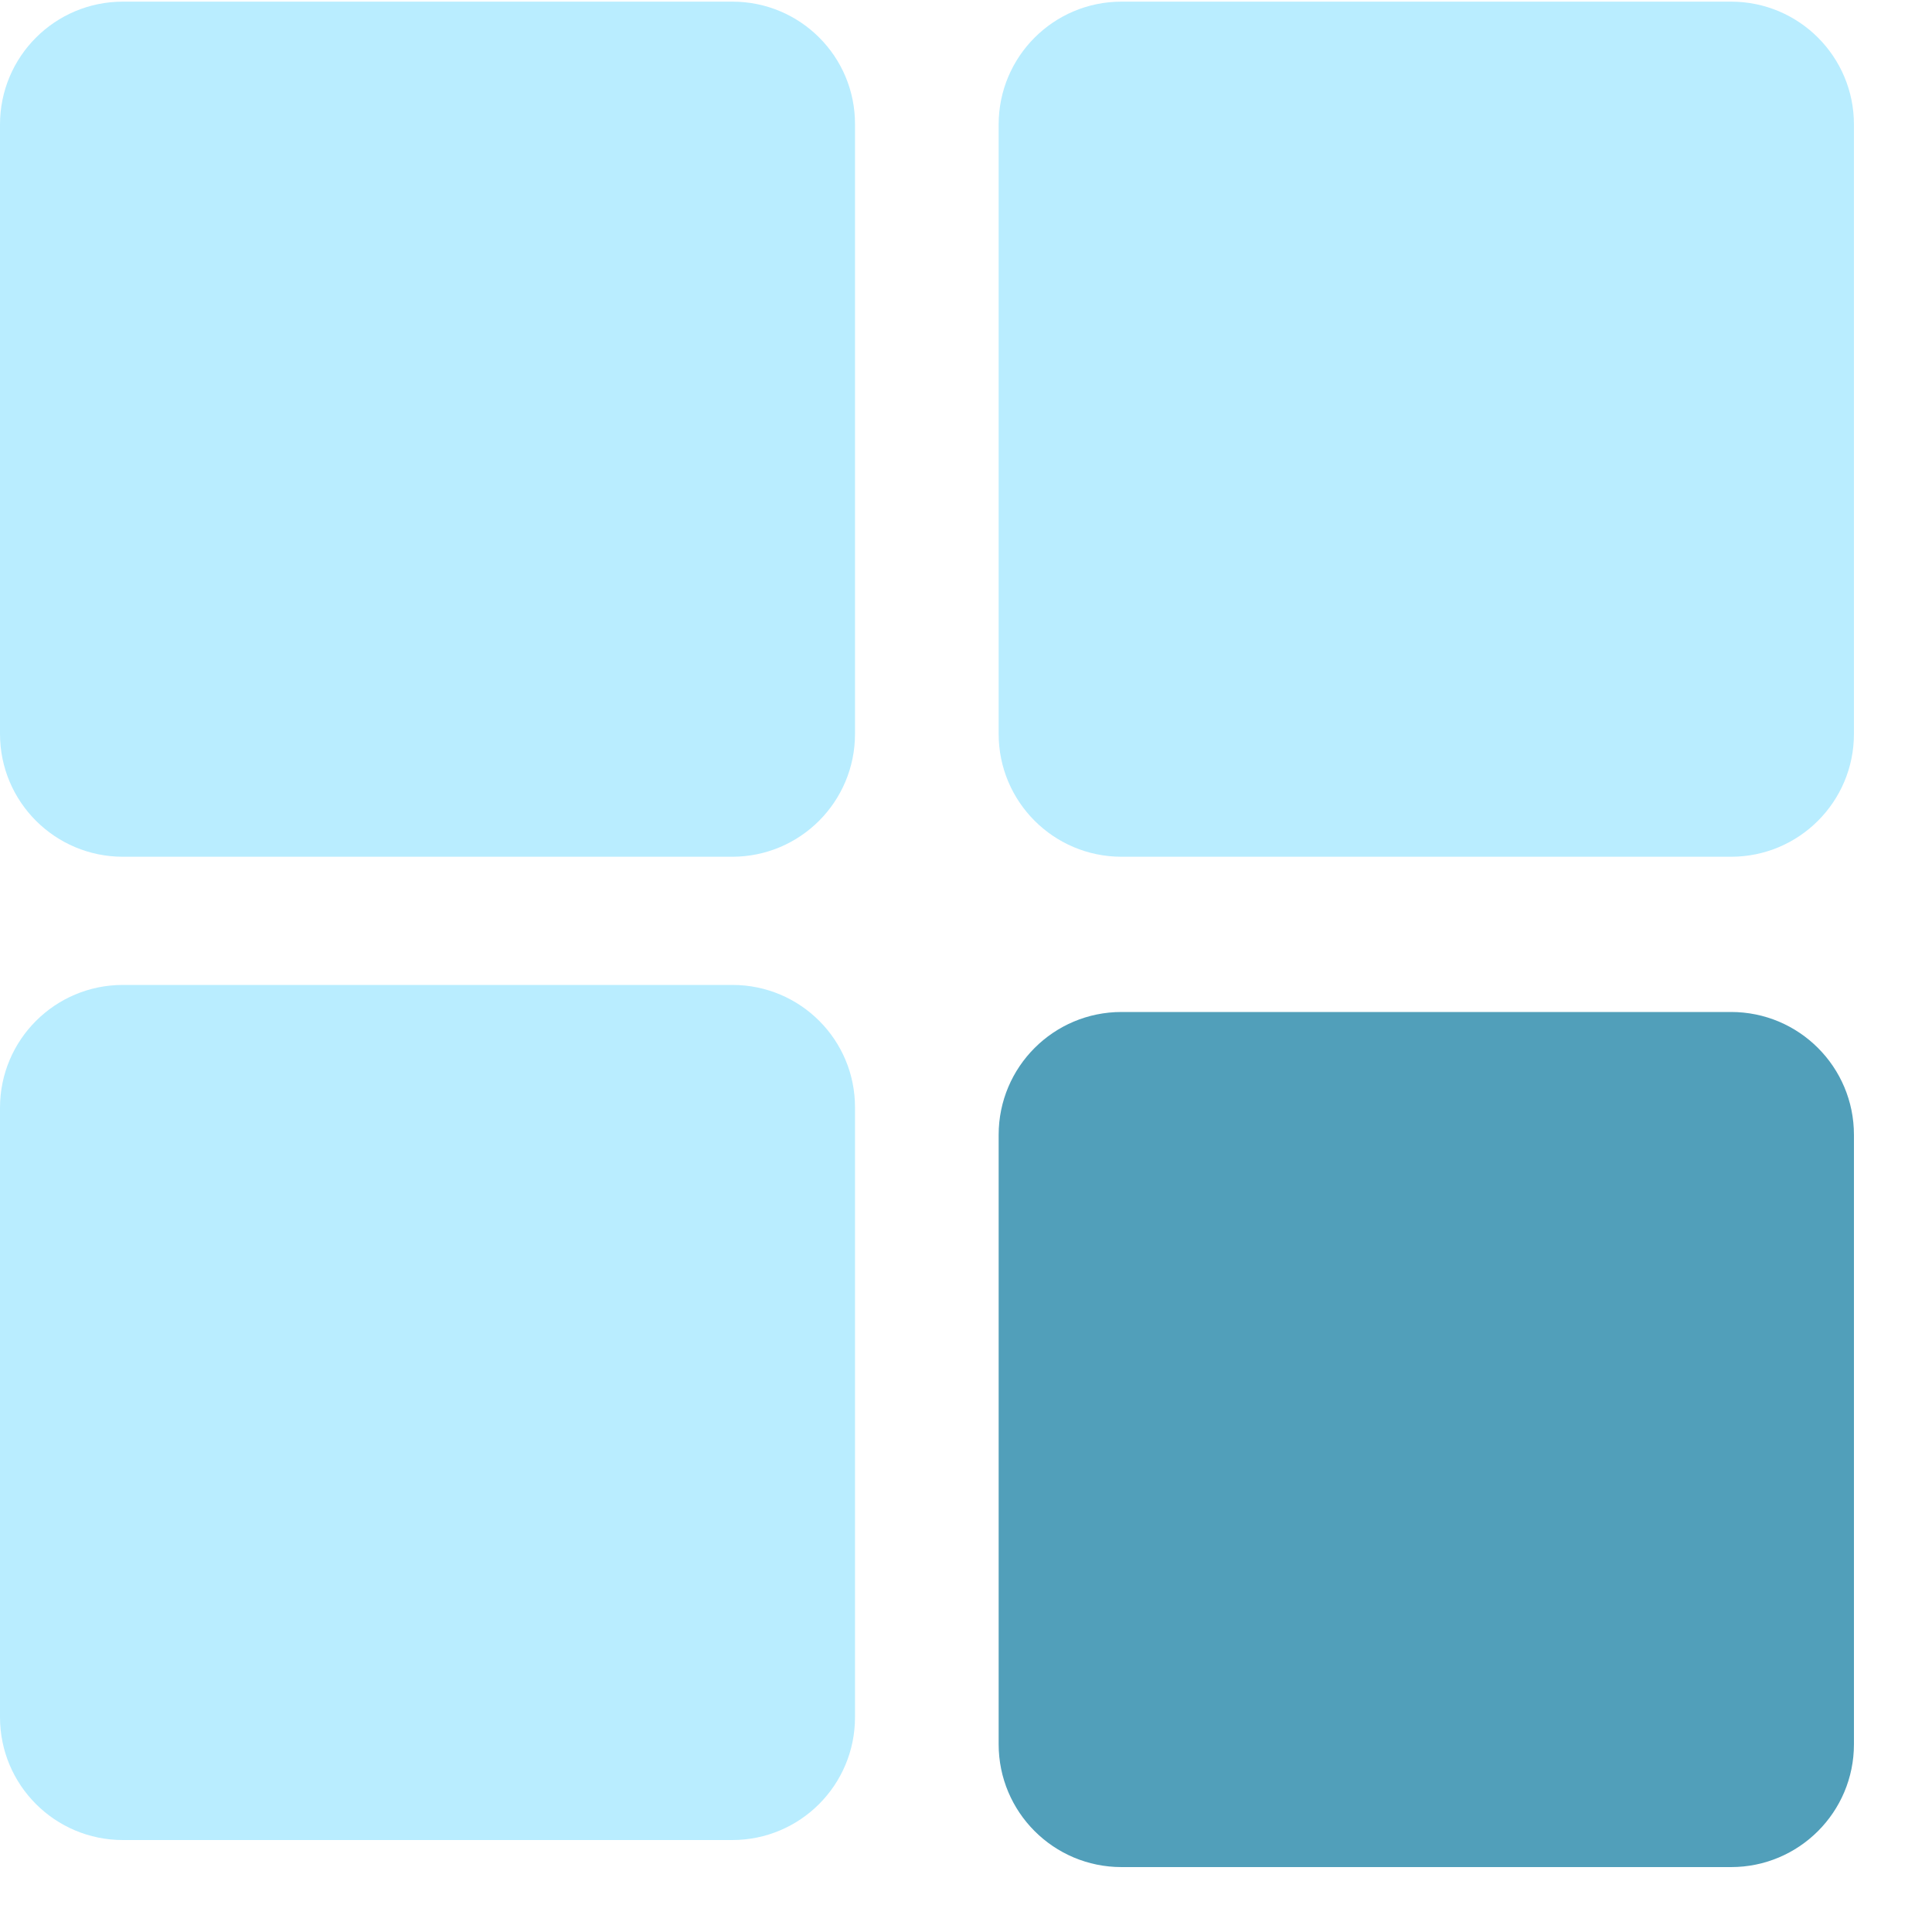 <?xml version="1.0" encoding="UTF-8"?>
<svg width="20px" height="20px" viewBox="0 0 20 20" version="1.1" xmlns="http://www.w3.org/2000/svg" xmlns:xlink="http://www.w3.org/1999/xlink">
    <!-- Generator: Sketch 58 (84663) - https://sketch.com -->
    <g id="规范" stroke="none" stroke-width="1" fill="none" fill-rule="evenodd">
        <g transform="translate(-89, -3517)" id="03">
            <g transform="translate(40, 3223)">
                <g id="编组-7" transform="translate(40, 152)">
                    <g id="overview" transform="translate(9, 142)">
                        <path d="M7.582,0.017 L1.272,0.017 C0.569,0.017 0,0.586 0,1.289 L0,7.597 C0,8.3 0.569,8.869 1.272,8.869 L7.58,8.869 C8.283,8.869 8.851,8.3 8.851,7.597 L8.851,1.289 C8.854,0.586 8.285,0.017 7.582,0.017 Z M17.92,0.017 L11.61,0.017 C10.907,0.017 10.338,0.586 10.338,1.289 L10.338,7.597 C10.338,8.3 10.907,8.869 11.61,8.869 L17.92,8.869 C18.623,8.869 19.192,8.3 19.192,7.597 L19.192,1.289 C19.192,0.586 18.623,0.017 17.92,0.017 Z M7.582,10.196 L1.272,10.196 C0.569,10.196 0,10.765 0,11.468 L0,17.776 C0,18.479 0.569,19.048 1.272,19.048 L7.58,19.048 C8.283,19.048 8.851,18.479 8.851,17.776 L8.851,11.468 C8.854,10.765 8.285,10.196 7.582,10.196 Z" id="Fill-1" fill="#B9EDFF"></path>
                        <path d="M17.92,10.476 L11.61,10.476 C10.907,10.476 10.338,11.045 10.338,11.748 L10.338,18.056 C10.338,18.759 10.907,19.328 11.61,19.328 L17.92,19.328 C18.623,19.328 19.192,18.759 19.192,18.056 L19.192,11.748 C19.192,11.045 18.623,10.476 17.92,10.476 Z" id="Fill-3" fill="#519FBA"></path>
                    </g>
                </g>
            </g>
        </g>
    </g>
</svg>